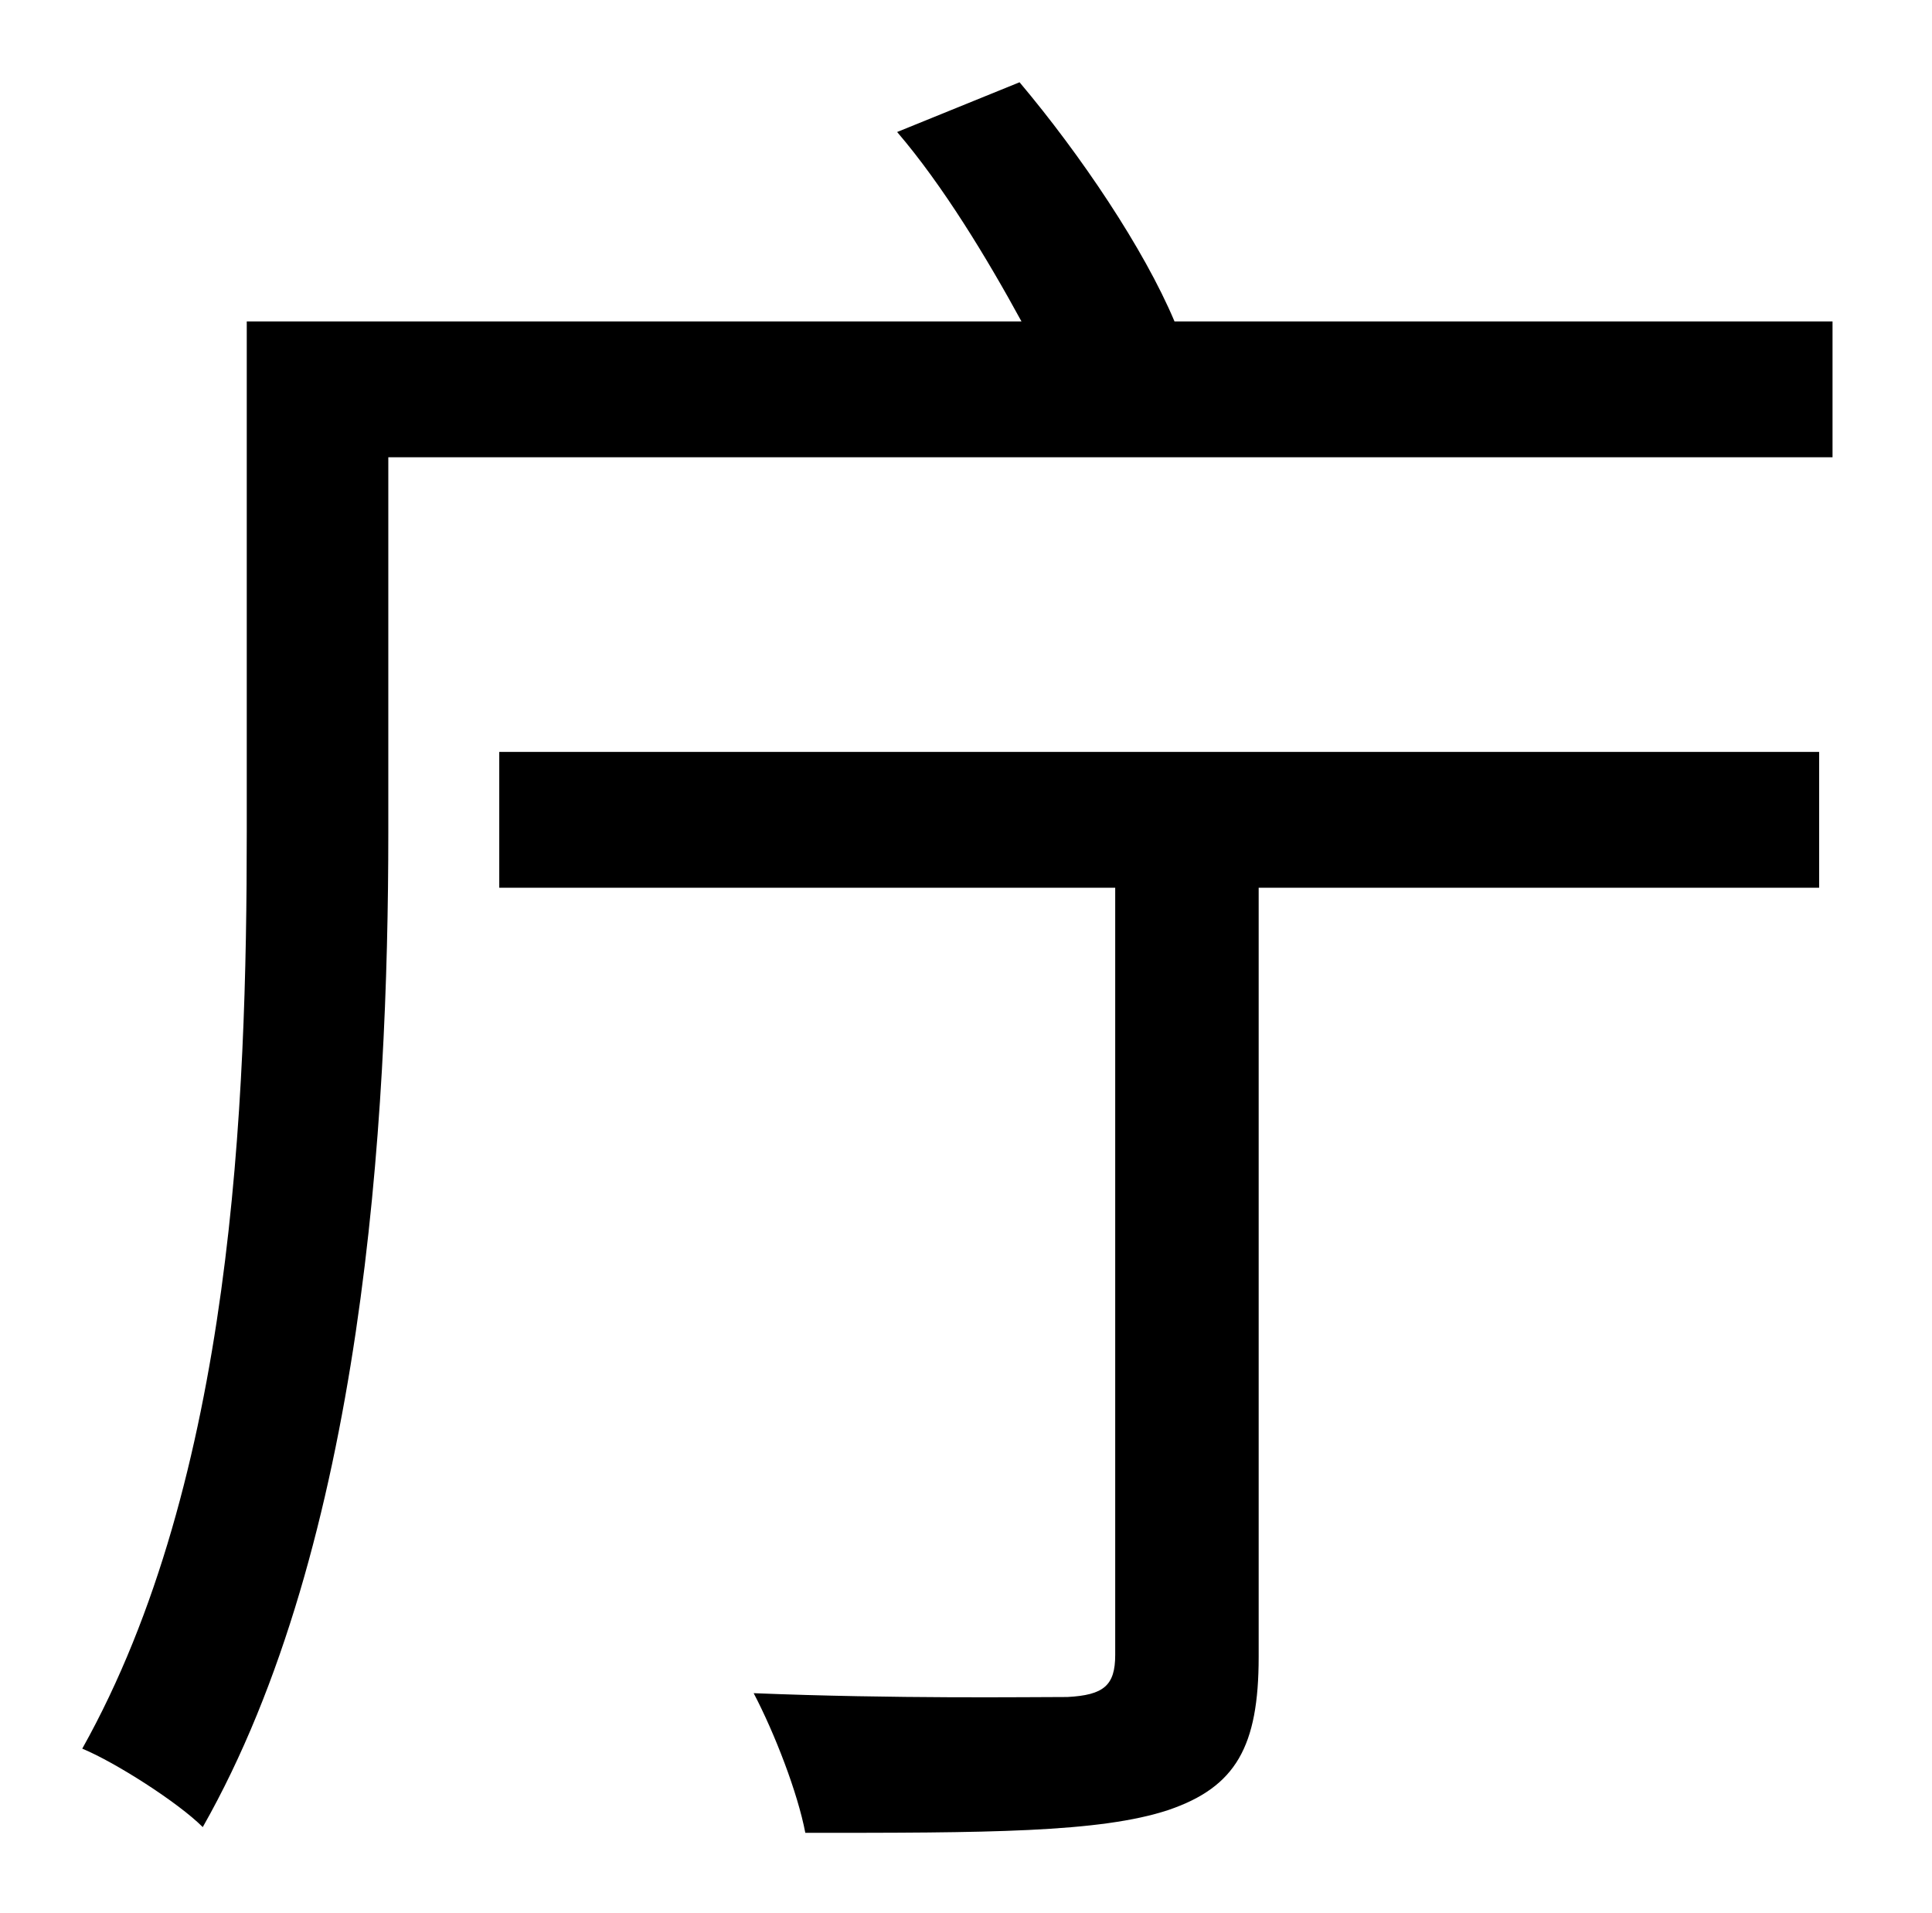 <?xml version="1.0" standalone="no"?>
<!DOCTYPE svg PUBLIC "-//W3C//DTD SVG 1.1//EN" "http://www.w3.org/Graphics/SVG/1.1/DTD/svg11.dtd" >
<svg xmlns="http://www.w3.org/2000/svg" xmlns:xlink="http://www.w3.org/1999/xlink" version="1.1" viewBox="-10 0 1010 1000">
   <path fill="currentColor"
d="M251 464v-71h690v71h-293v402c0 47 -12 68 -47 80c-36 12 -96 12 -190 12c-4 -21 -16 -52 -27 -73c74 3 144 2 164 2c19 -1 25 -6 25 -22v-401h-322zM604 168h344v71h-755v196c0 151 -13 372 -97 520c-13 -13 -46 -34 -63 -41c79 -141 86 -338 86 -479v-267h405
c-18 -33 -41 -71 -65 -99l64 -26c32 38 65 87 81 125z" />
</svg>
